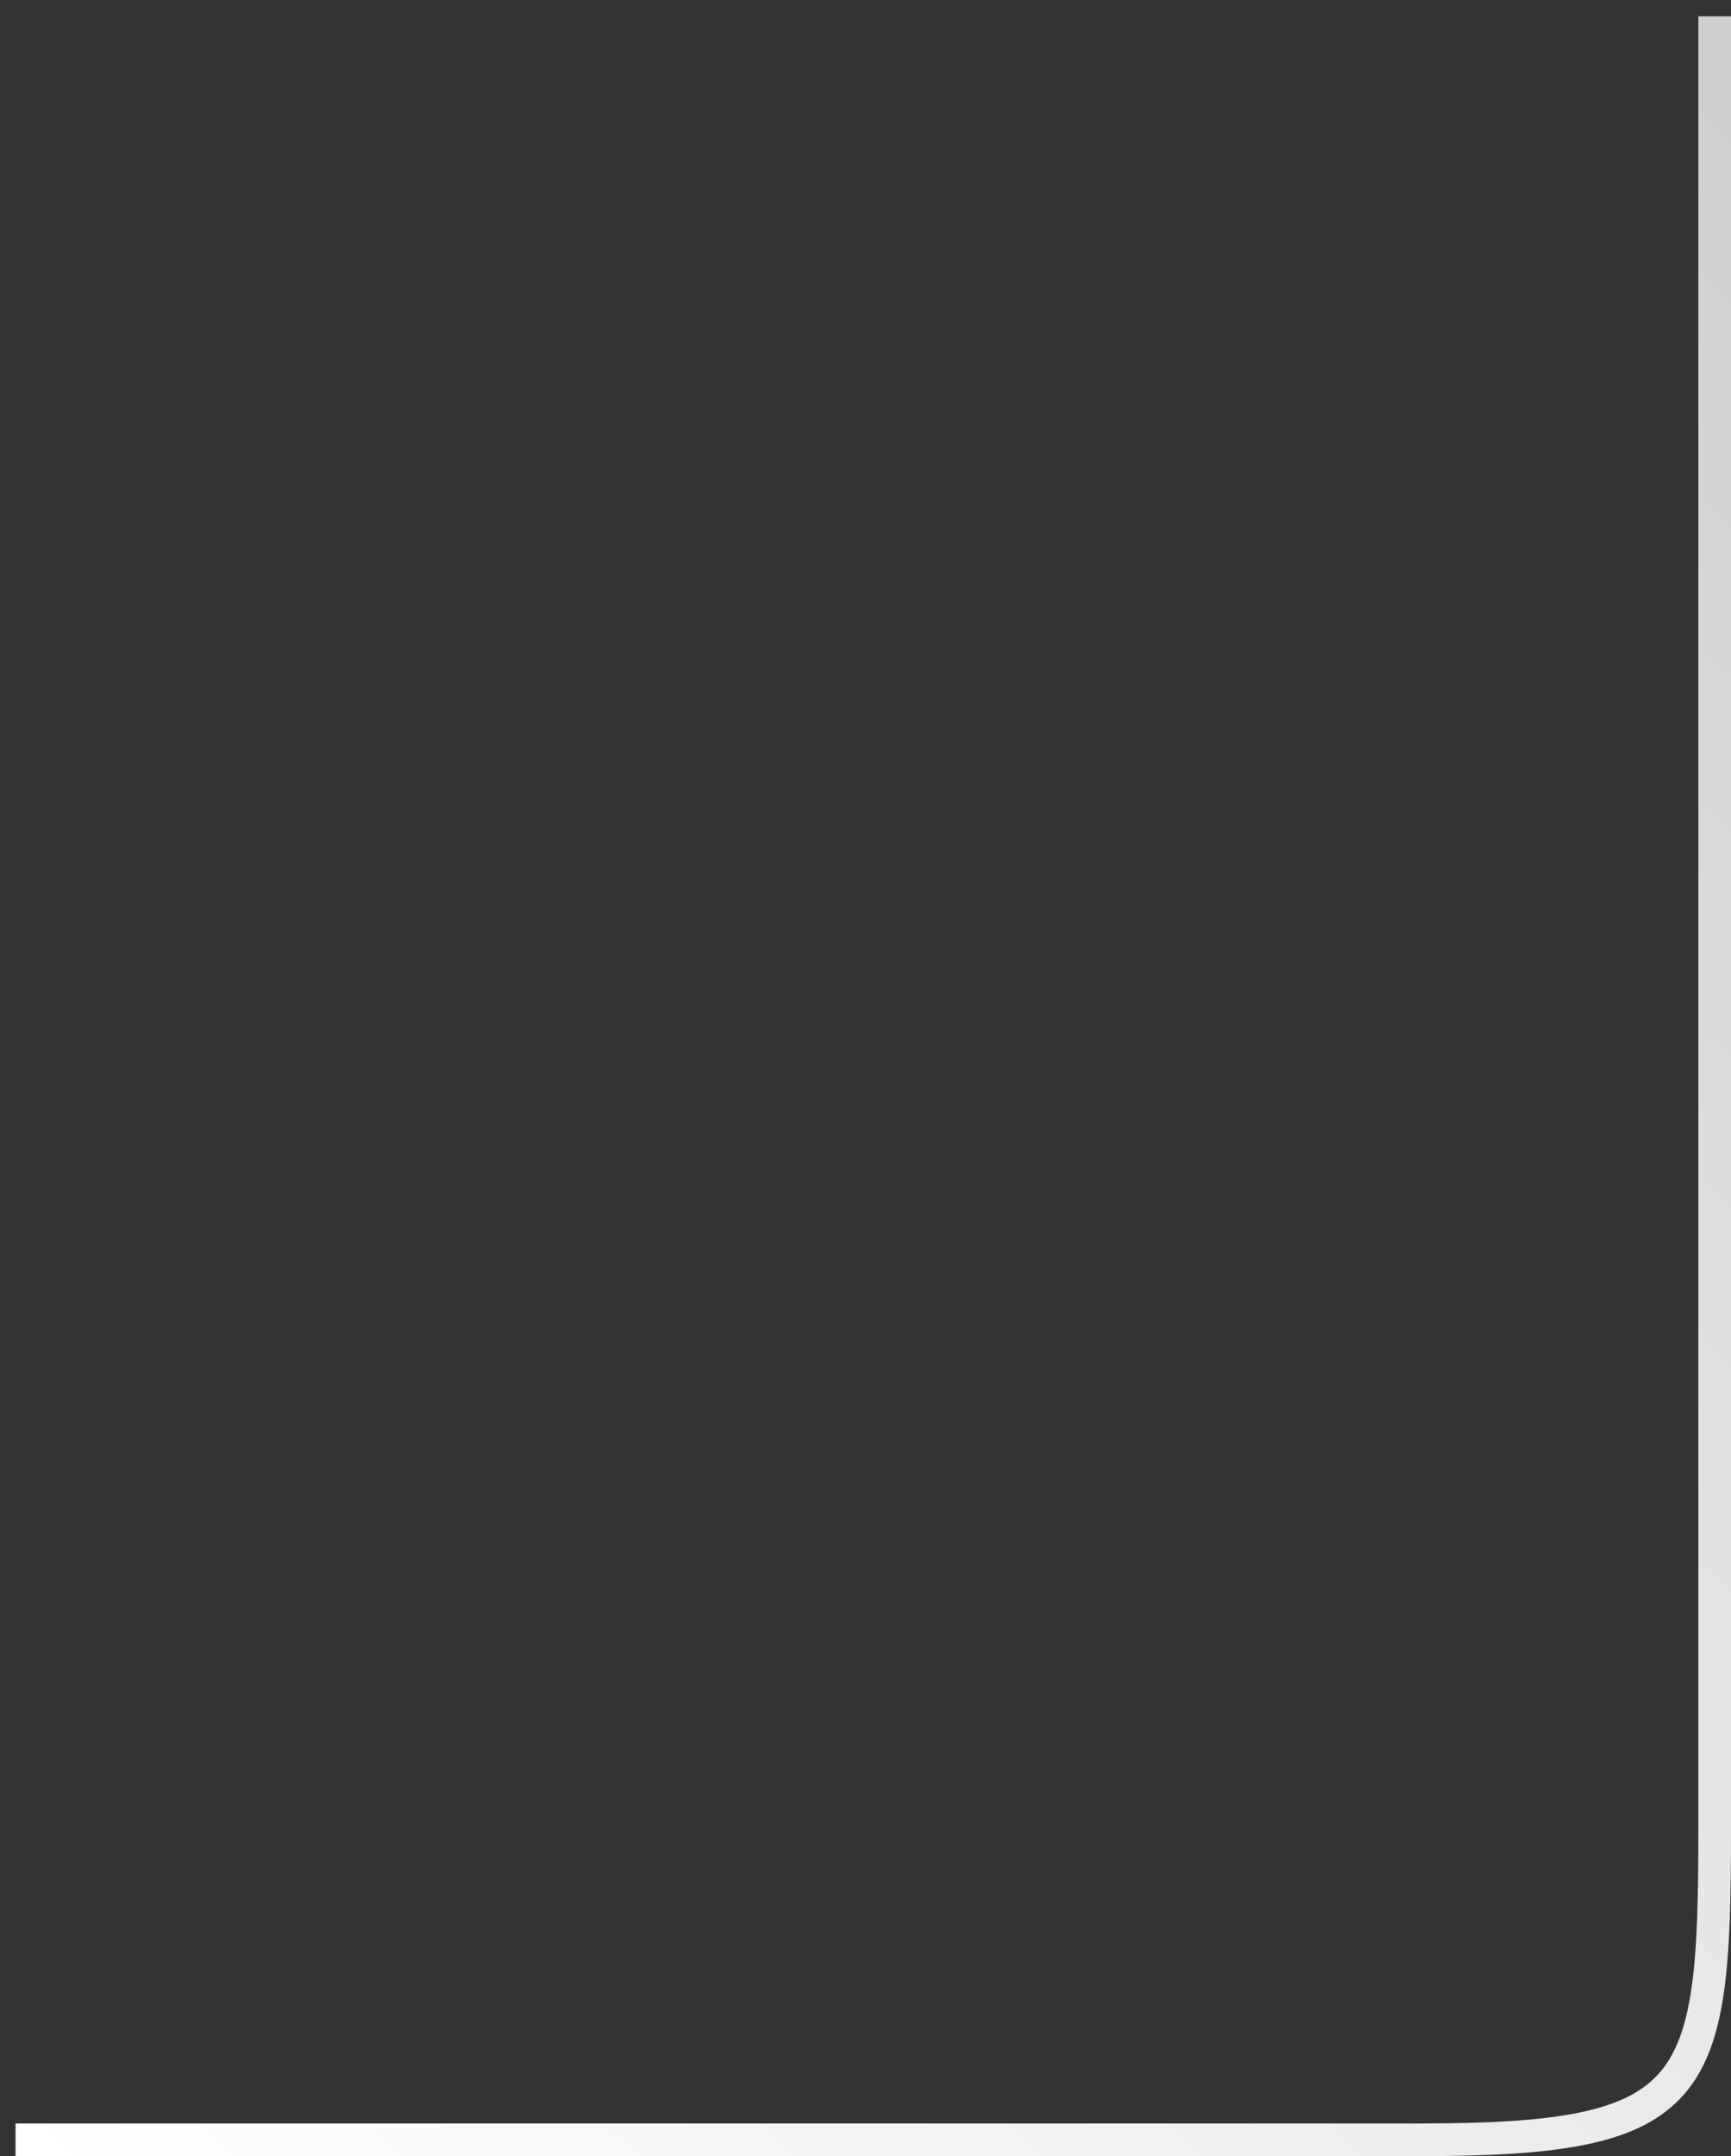 <svg width="53" height="66" viewBox="0 0 53 66" fill="none" xmlns="http://www.w3.org/2000/svg">
<rect x="0" y="0" width="53" height="66" fill="#333333" stroke="none"/>
<path id="Line 2" d="M52.5 0.5C52.5 0.5 52.5 48.056 52.5 56.056C52.5 64.056 52 65.5 43.5 65.5C35 65.5 0.476 65.5 0.476 65.5" stroke="url(#paint0_linear_332_1138)"/>
<defs>
<linearGradient id="paint0_linear_332_1138" x1="10.996" y1="75.427" x2="67.947" y2="15.076" gradientUnits="userSpaceOnUse">
<stop stop-color="white"/>
<stop offset="1" stop-color="#CECECE"/>
</linearGradient>
</defs>
</svg>
